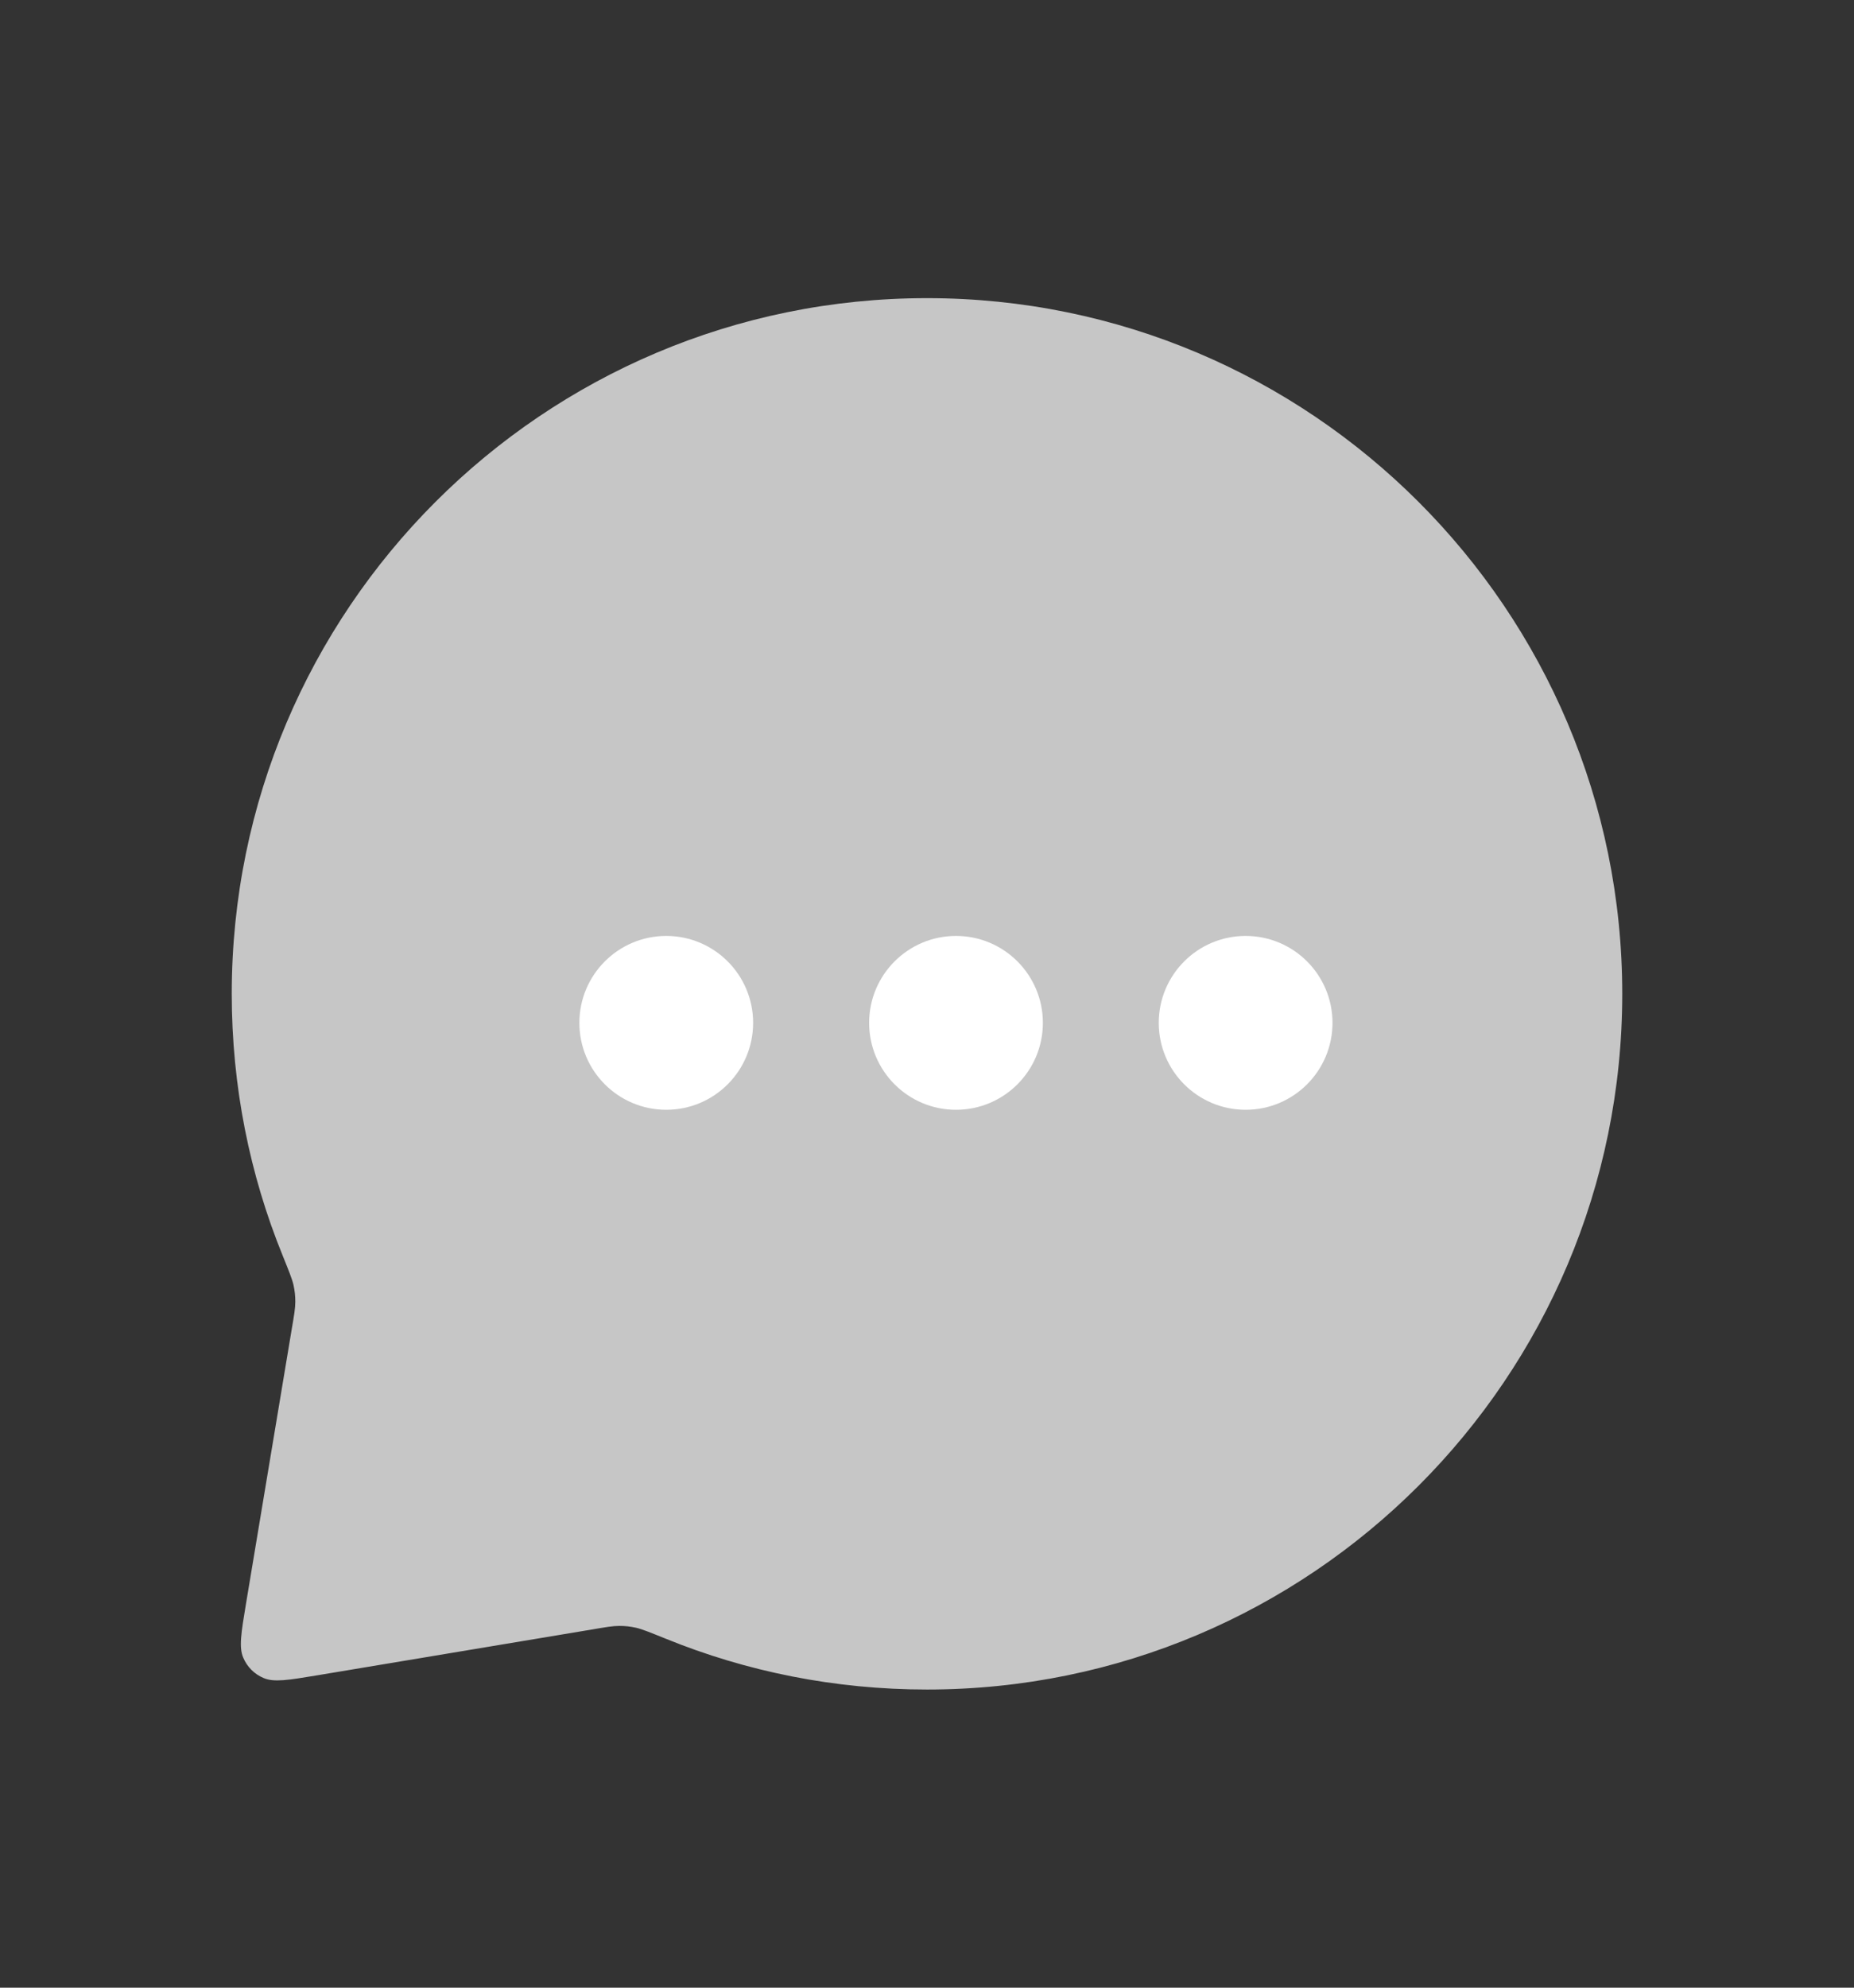 <svg width="14" height="15" viewBox="0 0 14 15" fill="none" xmlns="http://www.w3.org/2000/svg">
<rect x="0" y="0" width="14" height="15" fill="#333333" stroke="none"/>
<path d="M12.25 7.5C12.25 10.399 9.899 12.75 7 12.75C6.302 12.75 5.635 12.614 5.026 12.366C4.909 12.319 4.851 12.295 4.804 12.284C4.757 12.274 4.723 12.27 4.676 12.27C4.628 12.27 4.575 12.279 4.47 12.297L2.394 12.643C2.177 12.679 2.068 12.697 1.99 12.663C1.921 12.634 1.866 12.579 1.837 12.51C1.803 12.432 1.821 12.323 1.857 12.106L2.203 10.03C2.221 9.925 2.23 9.872 2.23 9.824C2.23 9.777 2.226 9.743 2.216 9.696C2.205 9.649 2.181 9.591 2.134 9.474C1.886 8.865 1.75 8.198 1.75 7.5C1.75 4.601 4.101 2.25 7 2.25C9.899 2.25 12.25 4.601 12.25 7.5Z" fill="#C6C6C6"/>
<circle cx="5.031" cy="7.719" r="0.656" fill="white"/>
<circle cx="7.219" cy="7.719" r="0.656" fill="white"/>
<circle cx="9.406" cy="7.719" r="0.656" fill="white"/>
</svg>
